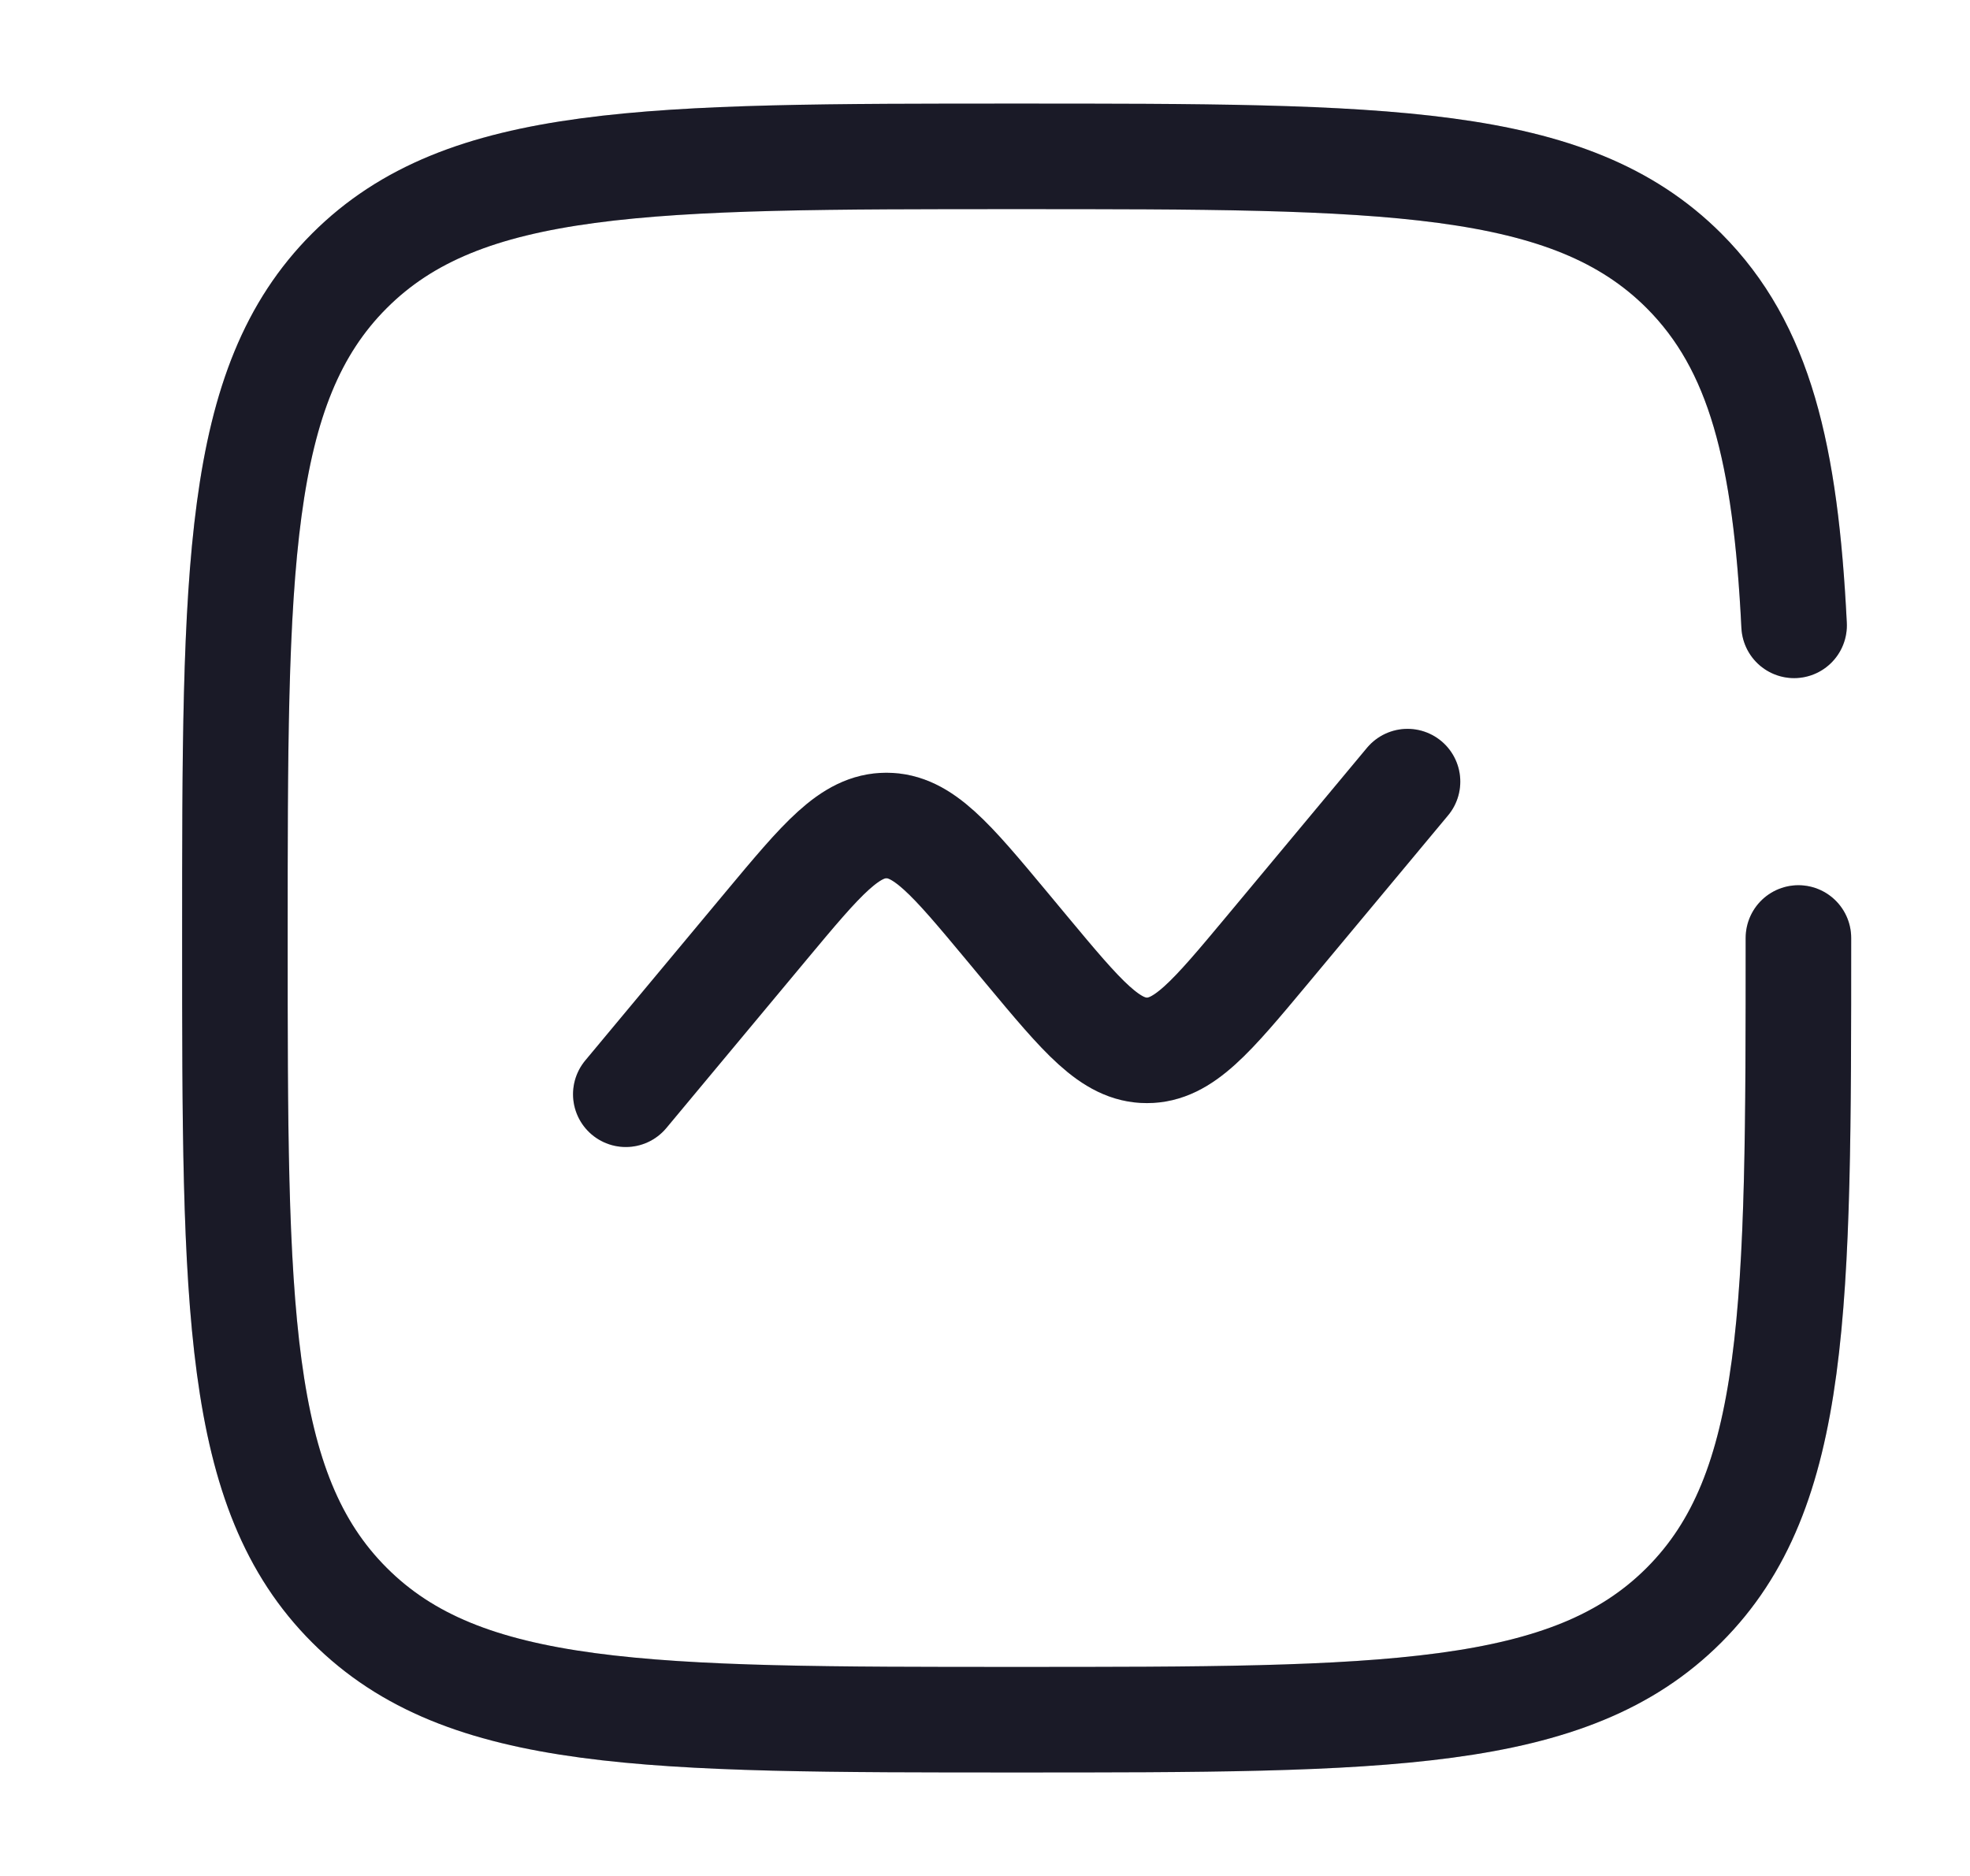 <svg width="21" height="20" viewBox="0 0 21 20" fill="none" xmlns="http://www.w3.org/2000/svg">
<path d="M6.671 11.666L8.168 9.869C8.762 9.157 9.058 8.801 9.449 8.801C9.839 8.801 10.136 9.157 10.729 9.869L10.946 10.13C11.539 10.842 11.836 11.198 12.226 11.198C12.617 11.198 12.913 10.842 13.507 10.13L15.004 8.333" stroke="#212131" stroke-width="1.125" stroke-linecap="round"/>
<path d="M6.671 11.666L8.168 9.869C8.762 9.157 9.058 8.801 9.449 8.801C9.839 8.801 10.136 9.157 10.729 9.869L10.946 10.13C11.539 10.842 11.836 11.198 12.226 11.198C12.617 11.198 12.913 10.842 13.507 10.13L15.004 8.333" stroke="black" stroke-opacity="0.2" stroke-width="1.125" stroke-linecap="round"/>
<path d="M19.171 10C19.171 13.929 19.171 15.893 17.951 17.113C16.73 18.334 14.766 18.334 10.838 18.334C6.909 18.334 4.945 18.334 3.725 17.113C2.504 15.893 2.504 13.929 2.504 10C2.504 6.072 2.504 4.108 3.725 2.887C4.945 1.667 6.909 1.667 10.838 1.667C14.766 1.667 16.73 1.667 17.951 2.887C18.762 3.699 19.034 4.839 19.125 6.667" stroke="#212131" stroke-width="1.125" stroke-linecap="round"/>
<path d="M19.171 10C19.171 13.929 19.171 15.893 17.951 17.113C16.73 18.334 14.766 18.334 10.838 18.334C6.909 18.334 4.945 18.334 3.725 17.113C2.504 15.893 2.504 13.929 2.504 10C2.504 6.072 2.504 4.108 3.725 2.887C4.945 1.667 6.909 1.667 10.838 1.667C14.766 1.667 16.73 1.667 17.951 2.887C18.762 3.699 19.034 4.839 19.125 6.667" stroke="black" stroke-opacity="0.2" stroke-width="1.125" stroke-linecap="round"/>
</svg>
